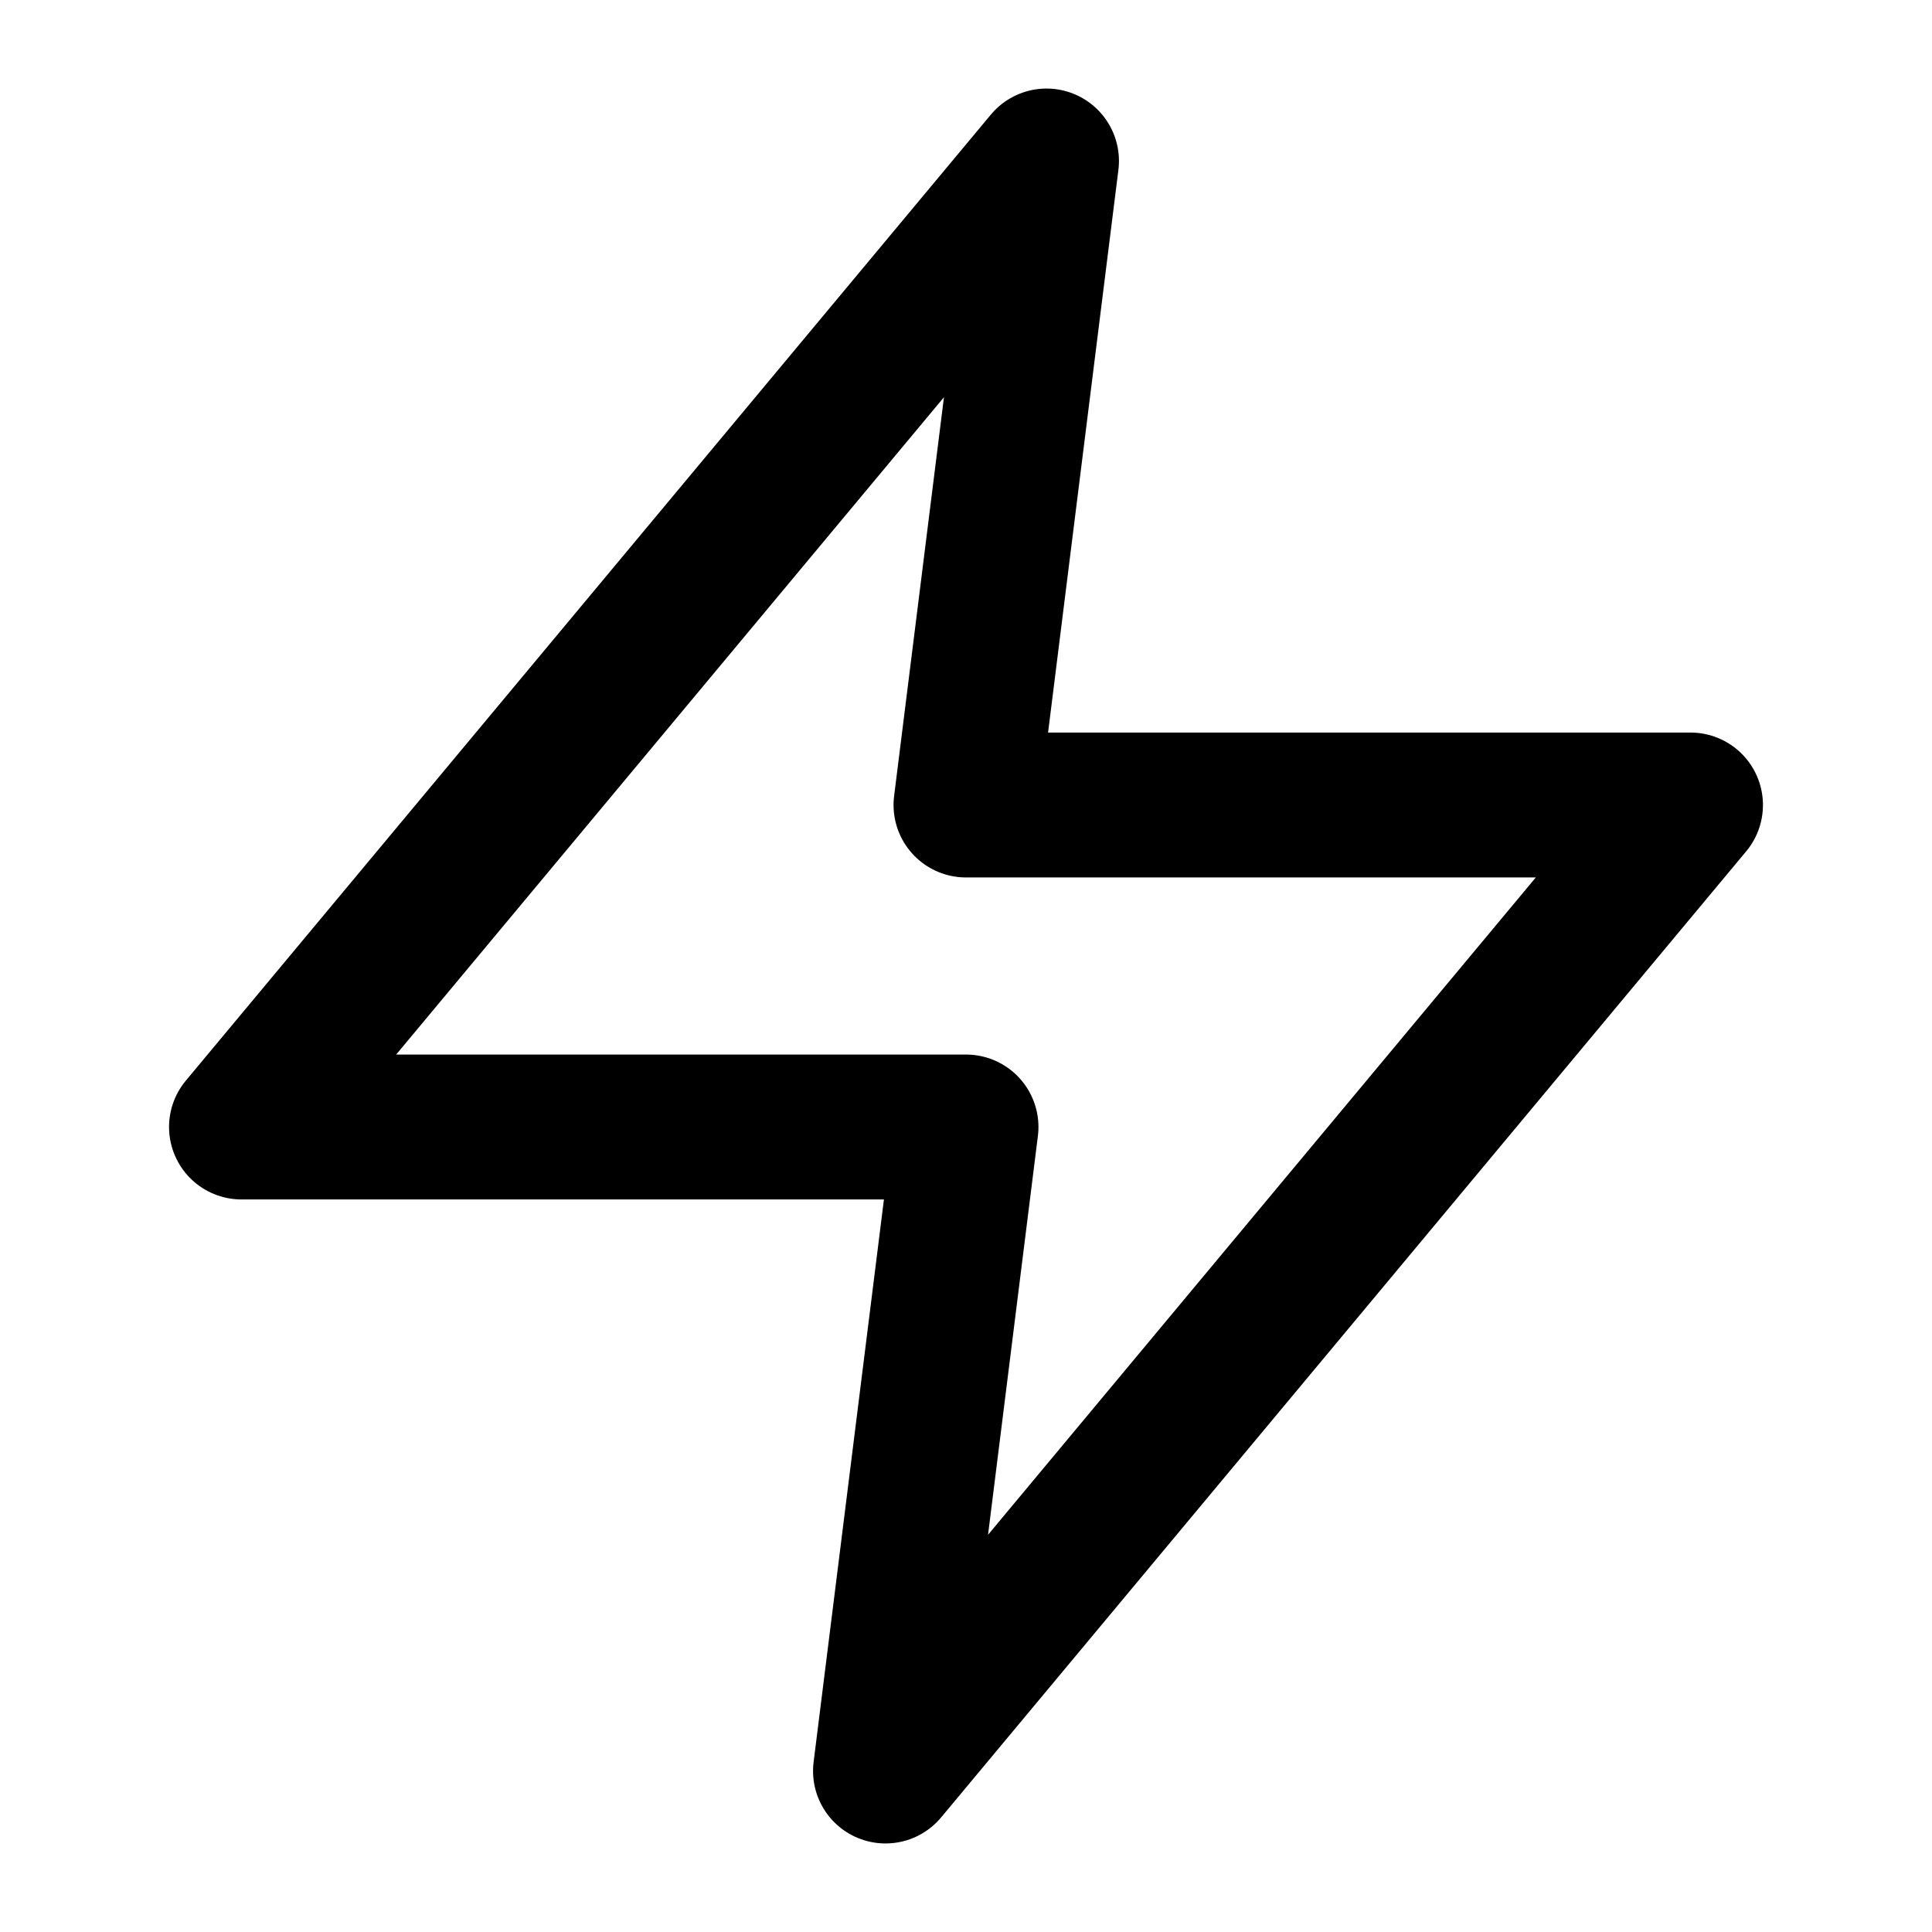 <svg xmlns="http://www.w3.org/2000/svg" width="104pt" height="104pt" viewBox="0 0 24 24" fill="none" stroke="black" stroke-width="1.8" stroke-linecap="round" stroke-linejoin="round" class="feather feather-zap"><polygon points="13 2 3 14 12 14 11 22 21 10 12 10 13 2"></polygon></svg>